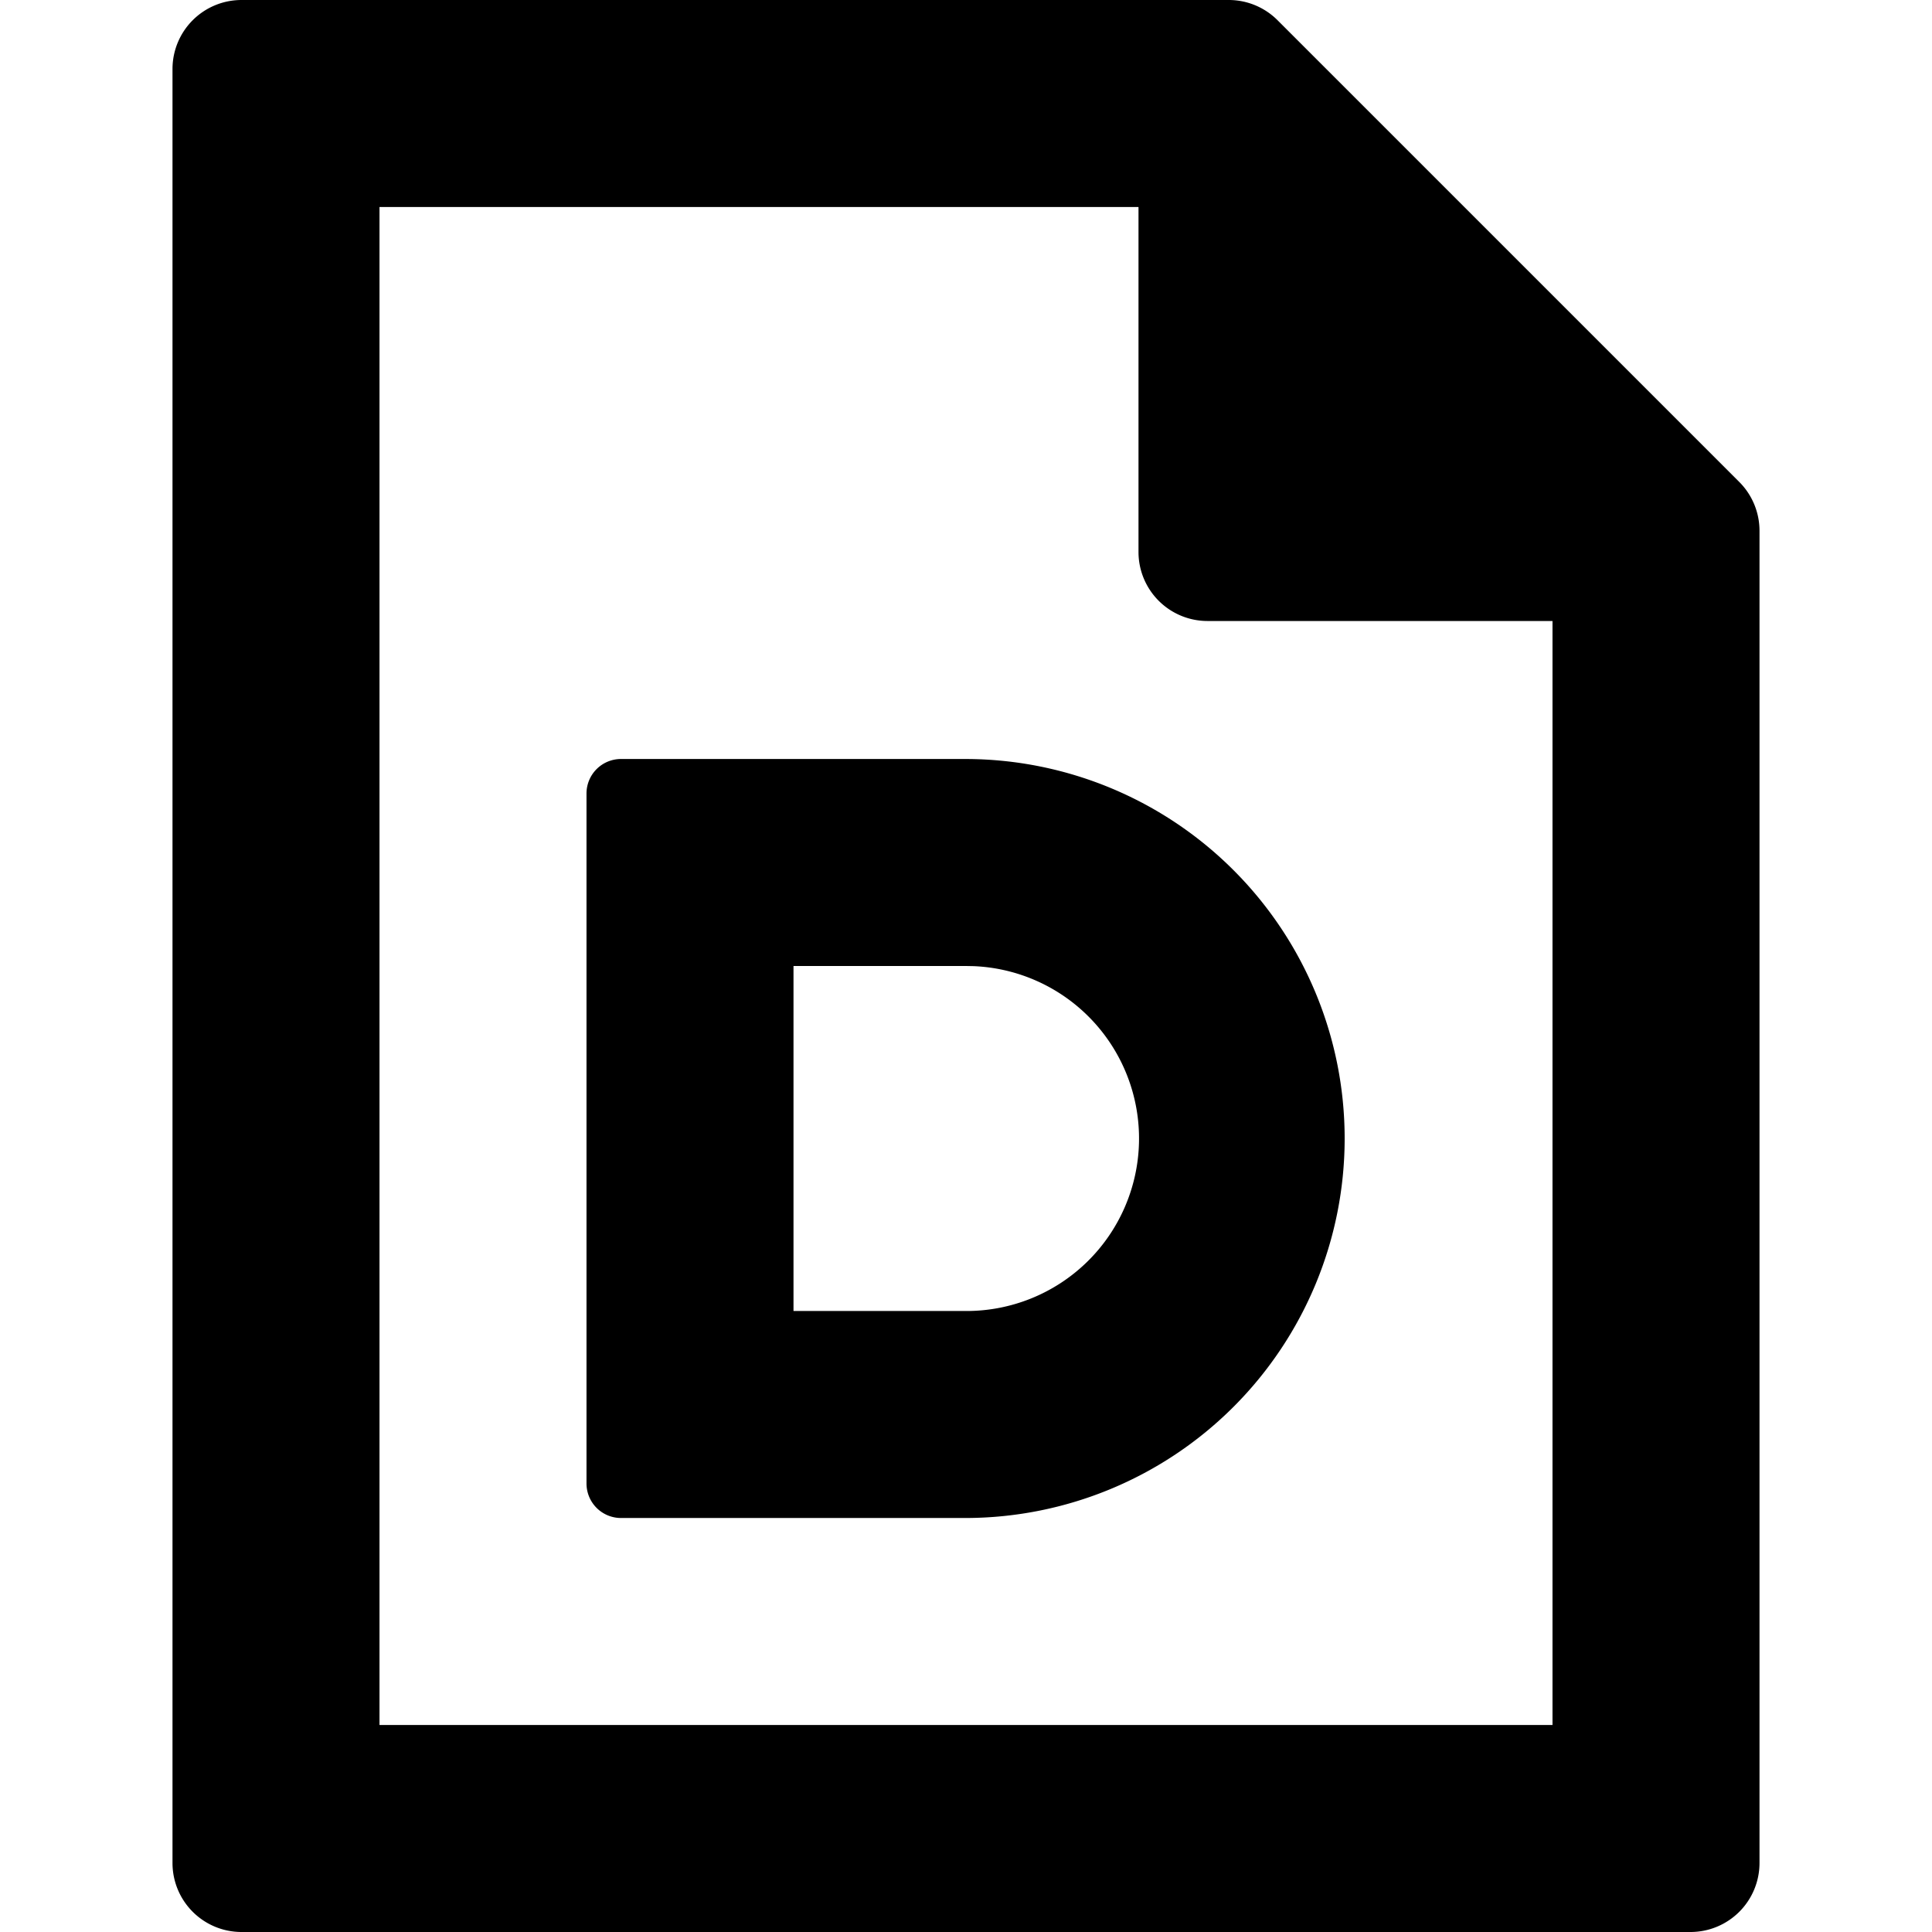 <svg class="icon"  viewBox="0 0 1024 1024" version="1.1" xmlns="http://www.w3.org/2000/svg"><path d="M651.191 0a36.571 36.571 0 0 1 25.893 10.679l244.809 244.809a36.571 36.571 0 0 1 10.679 25.819V987.429a36.571 36.571 0 0 1-36.571 36.571H128a36.571 36.571 0 0 1-36.571-36.571V36.571a36.571 36.571 0 0 1 36.571-36.571h523.191zM603.429 109.714h-402.286v804.571h621.714v-585.143h-182.857a36.571 36.571 0 0 1-36.571-36.571V109.714zM512 402.286A201.143 201.143 0 0 1 512 804.571H329.143a18.286 18.286 0 0 1-18.286-18.286v-365.714a18.286 18.286 0 0 1 18.286-18.286H512zM512 512H420.571v182.857H512a91.429 91.429 0 0 0 3.95-182.784L512 512z"  /></svg>